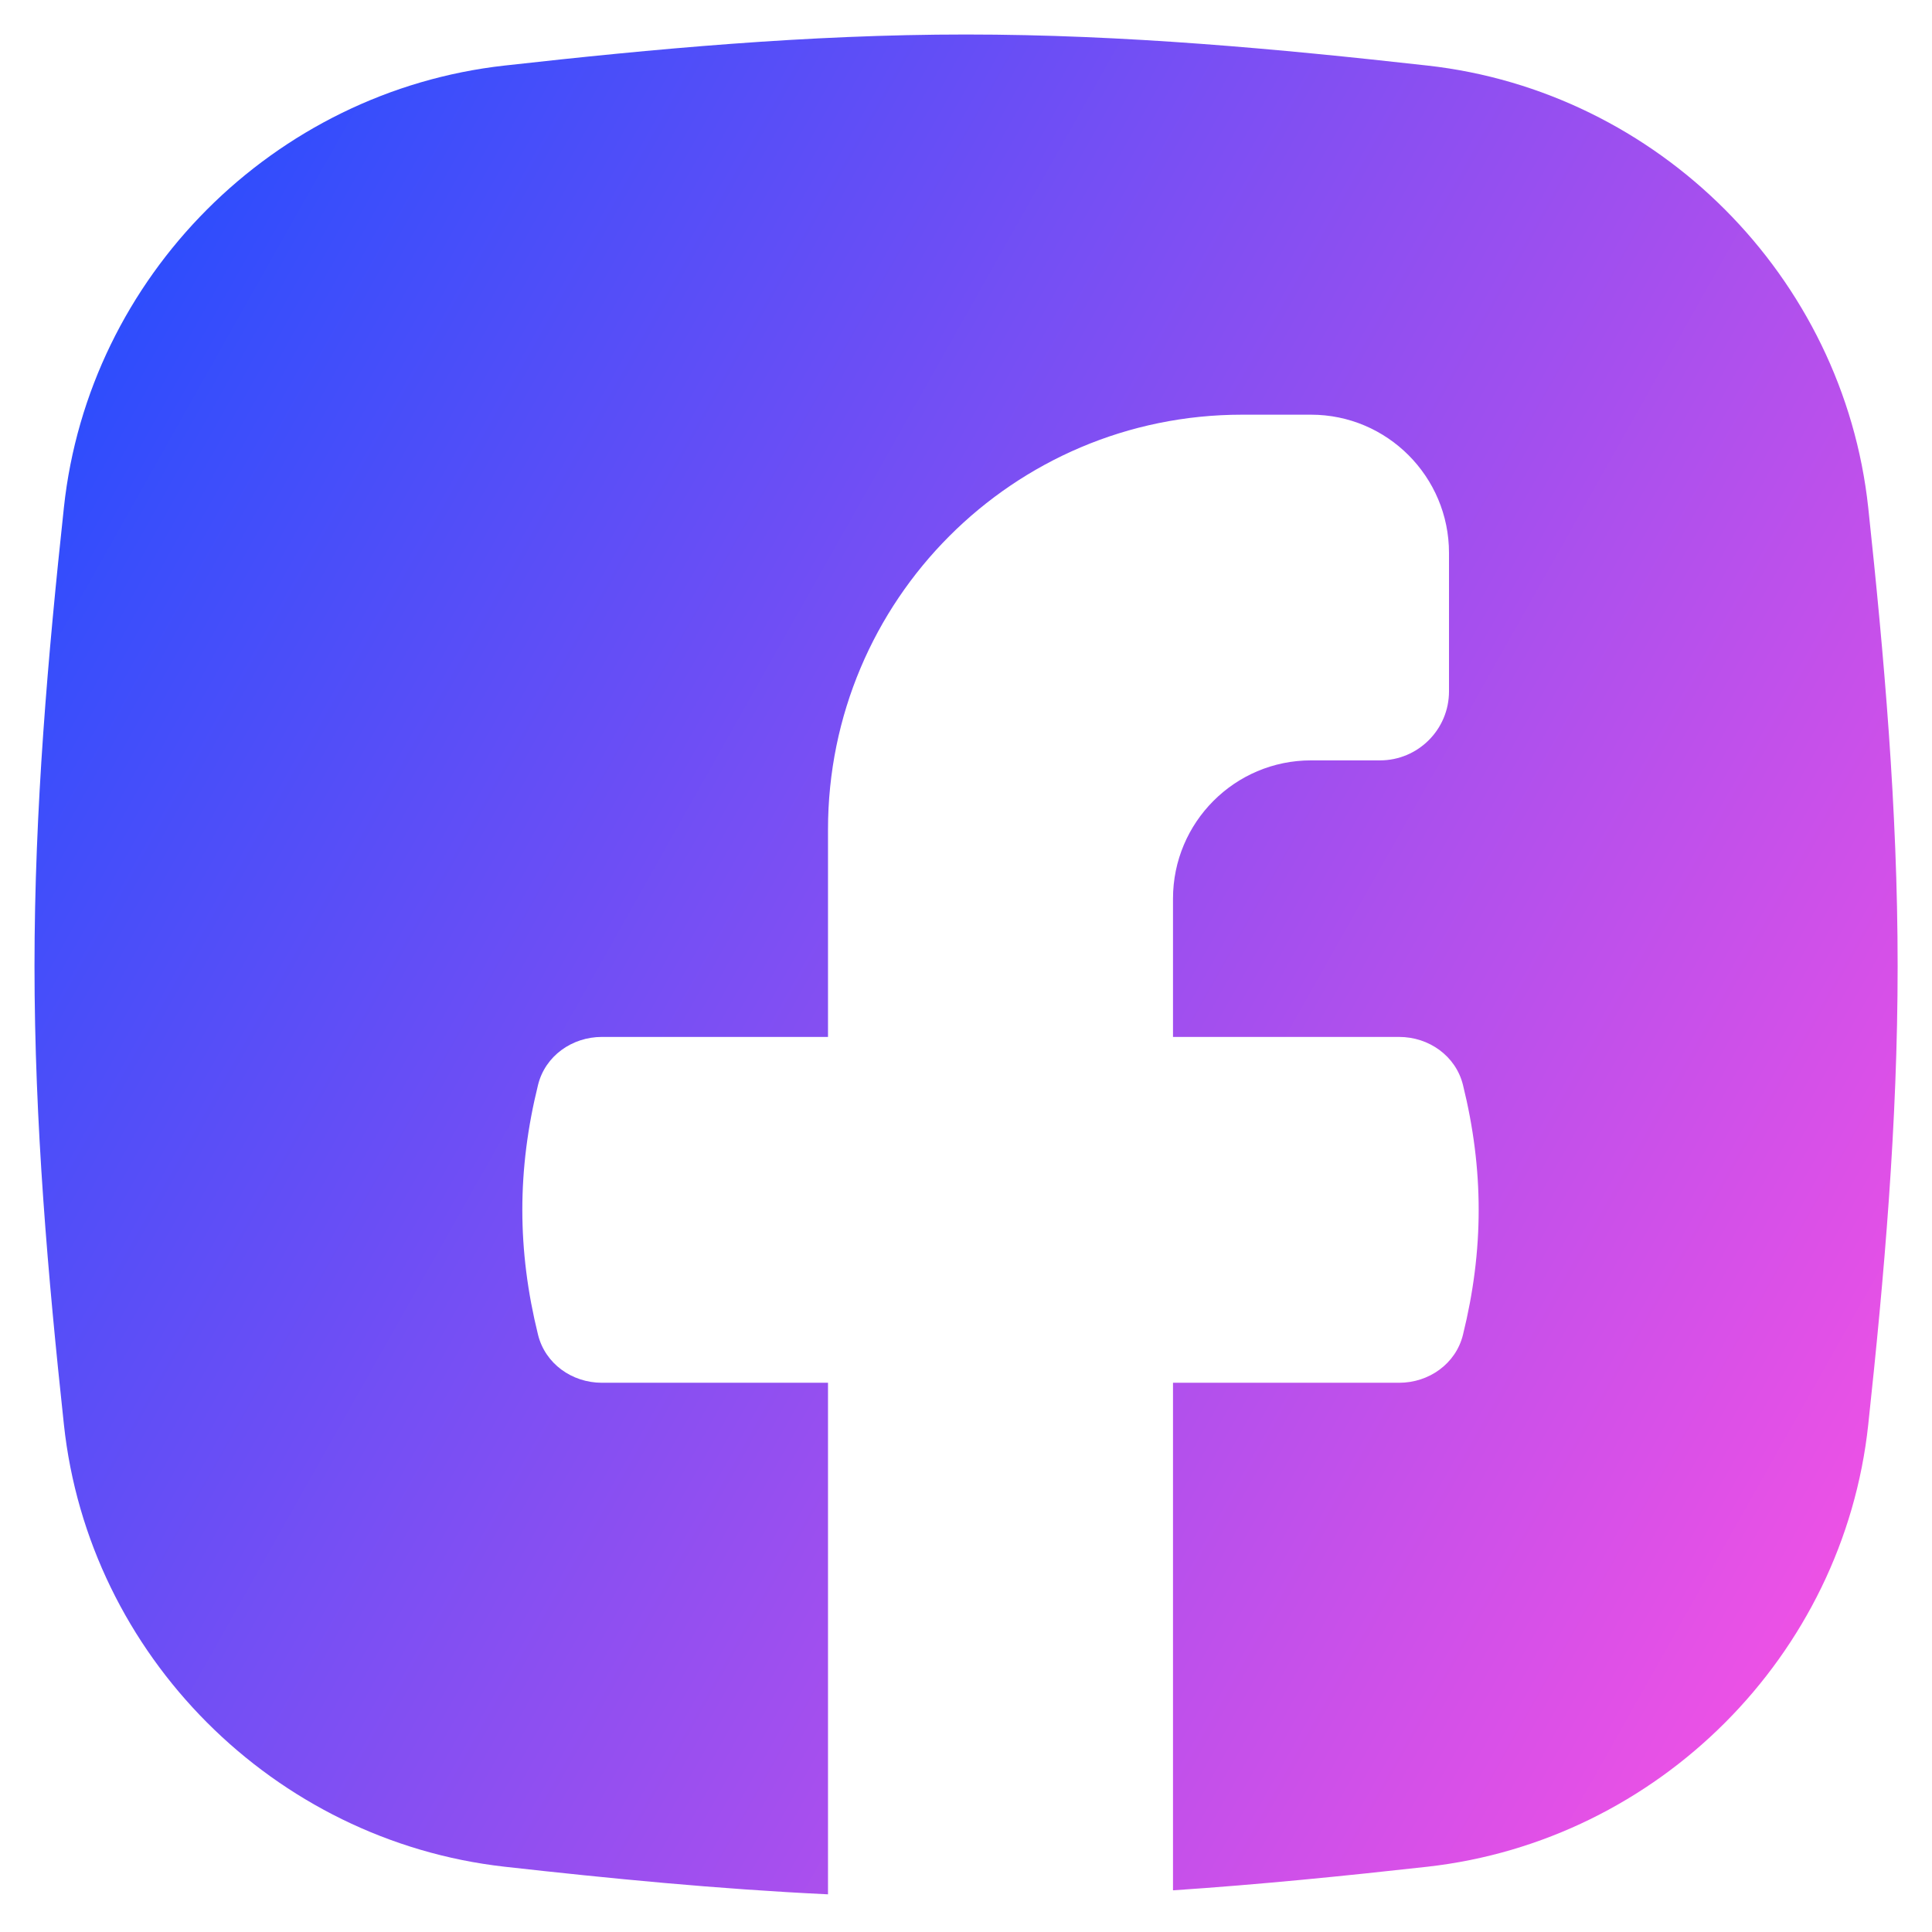 <svg xmlns="http://www.w3.org/2000/svg" fill="none" viewBox="0 0 14 14" id="Facebook-Logo-1--Streamline-Flex-Gradient">
  <desc>
    Facebook Logo 1 Streamline Icon: https://streamlinehq.com
  </desc>
  <g id="facebook-logo-1--media-facebook-social">
    <path id="Subtract" fill="url(#paint0_linear_9380_566)" fill-rule="evenodd" d="M3.657.475C4.731.355 5.852.25 7 .25s2.269.105 3.343.225c1.672.186 3.015 1.529 3.195 3.204.114 1.068.213 2.181.213 3.322 0 1.14-.098 2.253-.213 3.322-.179 1.675-1.523 3.017-3.195 3.204-.601.067-1.216.129-1.843.171v-3.678h1.639c.215 0 .41-.137.462-.347.152-.615.152-1.197 0-1.812-.052-.209-.246-.347-.462-.347H8.5V6.512c0-.553.448-1.002 1-1.002h.5c.276 0 .5-.224.5-.5V4.007c0-.553-.448-1.002-1-1.002H9c-1.657 0-3 1.346-3 3.006v1.503H4.361c-.215 0-.41.137-.462.347-.152.615-.152 1.197 0 1.812.052.209.246.347.462.347H6v3.707c-.8-.038-1.583-.115-2.343-.2C1.985 13.339.642 11.997.463 10.322.348 9.253.25 8.14.25 7c0-1.14.098-2.253.213-3.322C.642 2.003 1.985.661 3.657.475Z" clip-rule="evenodd"></path>
  </g>
  <defs>
    <linearGradient id="paint0_linear_9380_566" x1="13.704" x2="-2.269" y1="13.728" y2="4.727" gradientUnits="userSpaceOnUse">
      <stop stop-color="#ff51e3"></stop>
      <stop offset="1" stop-color="#1b4dff"></stop>
    </linearGradient>
  </defs>
</svg>